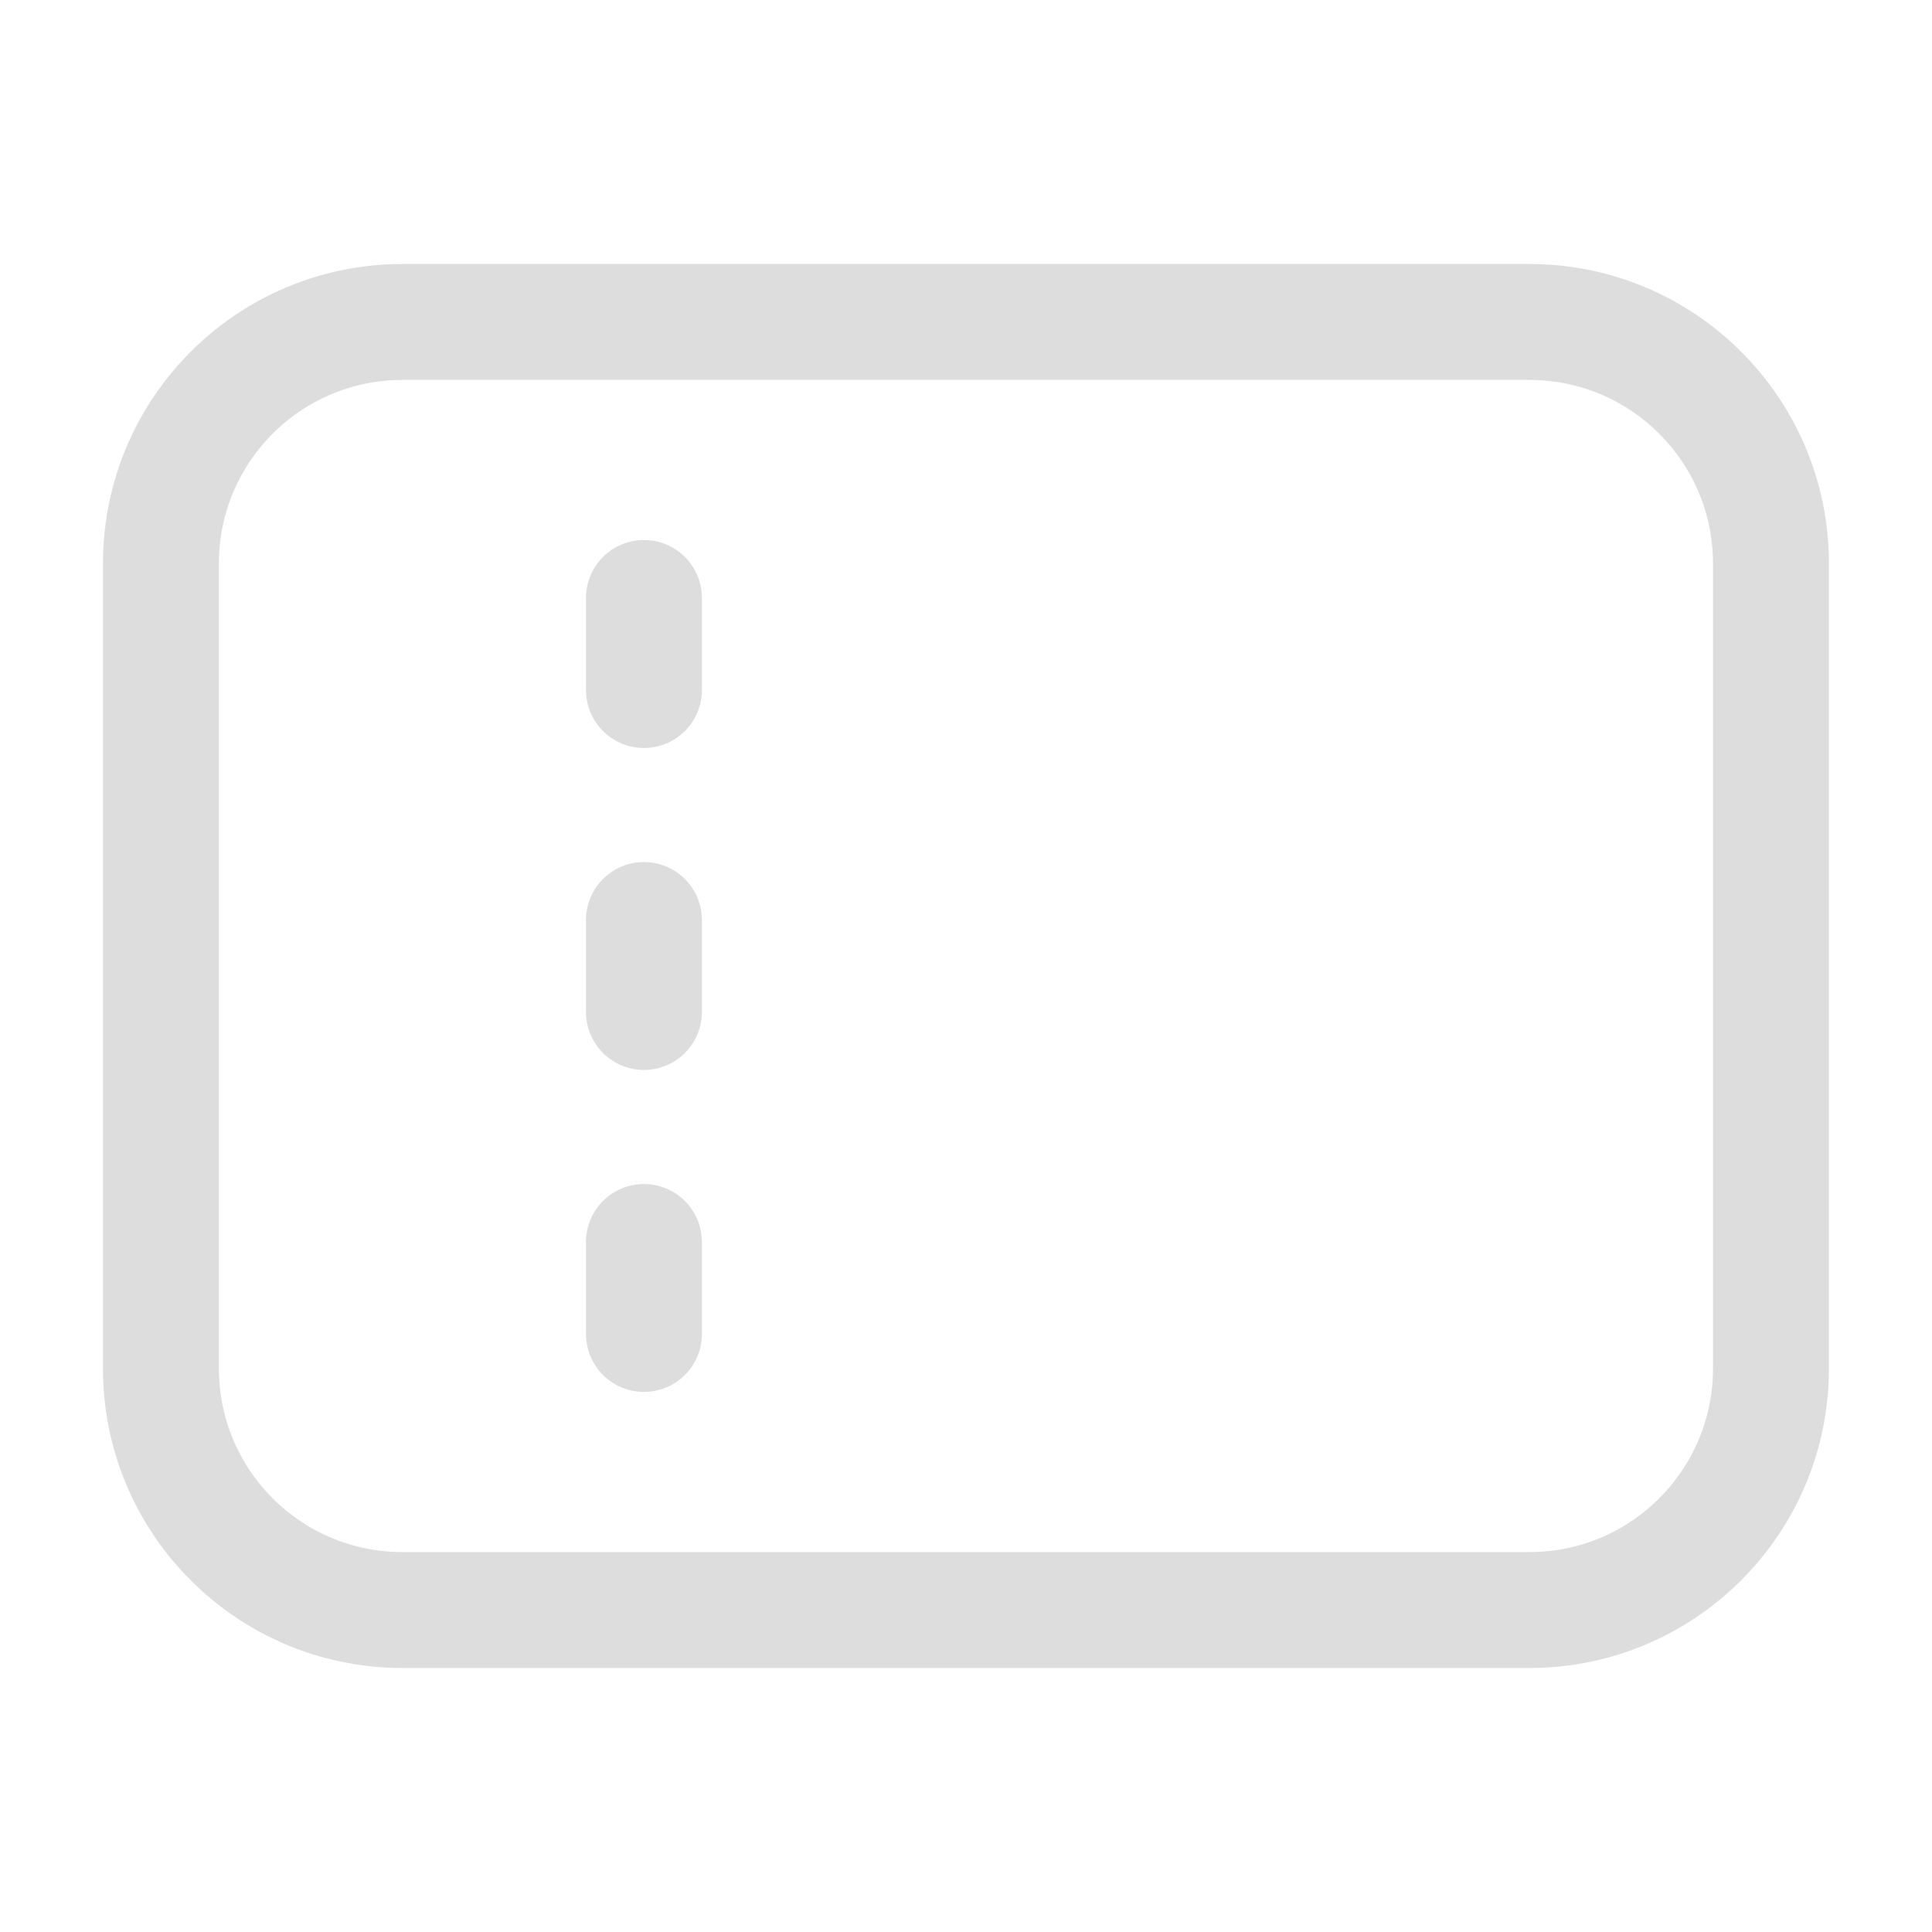 <svg width="20" height="20" viewBox="0 0 20 20" fill="none" xmlns="http://www.w3.org/2000/svg">
<path d="M6.666 6.19V7.143M6.666 9.524V10.476M6.666 12.857V13.809M4.166 16.667H15.833C17.213 16.667 18.333 15.547 18.333 14.167V5.833C18.333 4.453 17.213 3.333 15.833 3.333H4.166C2.785 3.333 1.666 4.453 1.666 5.833V14.167C1.666 15.547 2.785 16.667 4.166 16.667Z" stroke="#DDDDDD" stroke-width="1.2" stroke-linecap="round" stroke-linejoin="round"/>
</svg>
